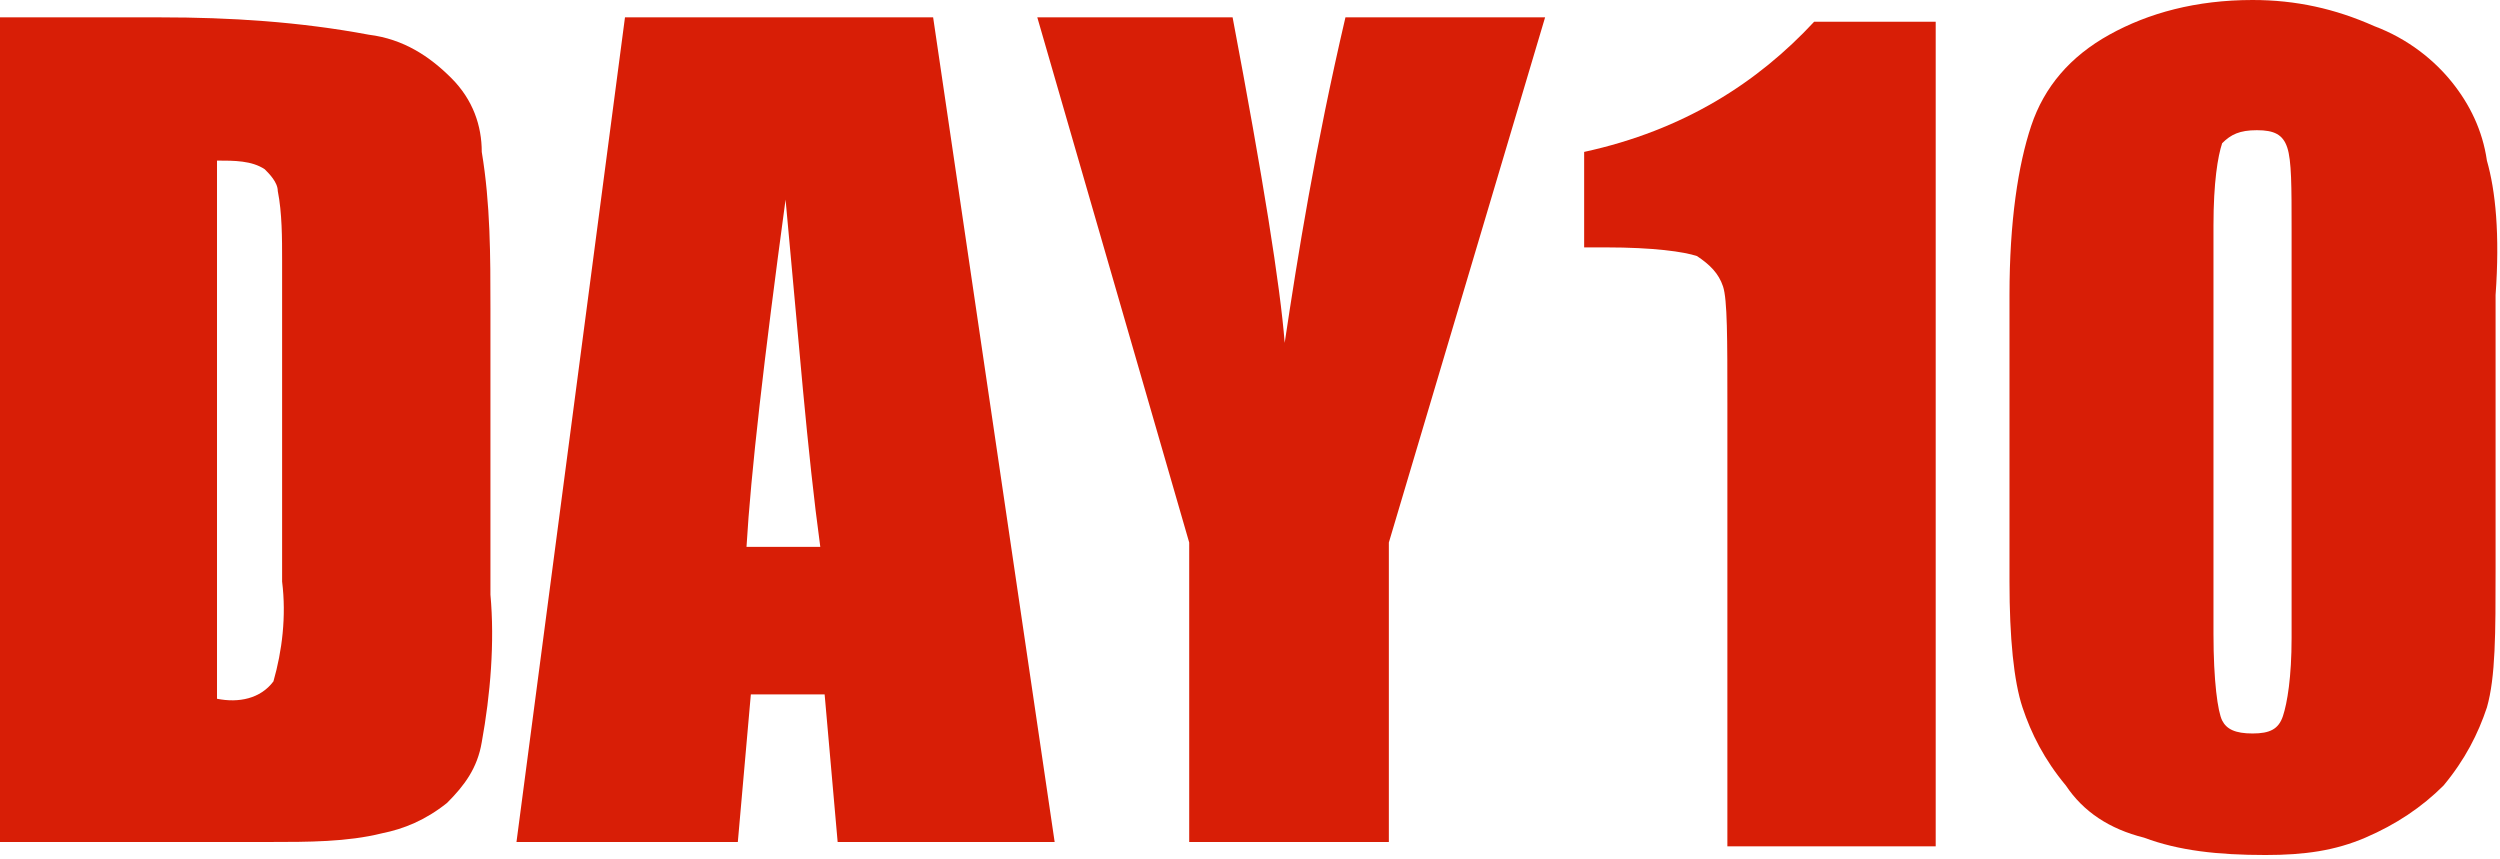 <?xml version="1.0" standalone="no"?><!DOCTYPE svg PUBLIC "-//W3C//DTD SVG 1.1//EN" "http://www.w3.org/Graphics/SVG/1.1/DTD/svg11.dtd"><svg t="1506430477488" class="icon" style="" viewBox="0 0 2979 1024" version="1.1" xmlns="http://www.w3.org/2000/svg" p-id="9738" xmlns:xlink="http://www.w3.org/1999/xlink" width="581.836" height="200"><defs><style type="text/css"></style></defs><path d="M1887.677 181.01l0 113.778 25.859 0c56.889 0 93.091 5.172 108.606 10.343 15.515 10.343 25.859 20.687 31.03 36.202 5.172 15.515 5.172 62.061 5.172 139.636l0 527.515 248.242 0 0-982.626-144.808 0C2094.545 98.263 2006.626 155.152 1887.677 181.01z" p-id="9739" fill="#d81e06"></path><path d="M2963.394 191.354c-5.172-36.202-20.687-67.232-41.374-93.091-20.687-25.859-51.717-51.717-93.091-67.232C2782.384 10.343 2735.838 0 2684.121 0c-67.232 0-124.121 15.515-170.667 41.374-46.545 25.859-77.576 62.061-93.091 108.606-15.515 46.545-25.859 113.778-25.859 201.697l0 341.333c0 67.232 5.172 118.949 15.515 149.98 10.343 31.03 25.859 62.061 51.717 93.091 20.687 31.03 51.717 51.717 93.091 62.061 41.374 15.515 87.919 20.687 144.808 20.687 46.545 0 82.747-5.172 118.949-20.687 36.202-15.515 67.232-36.202 93.091-62.061 25.859-31.03 41.374-62.061 51.717-93.091 10.343-36.202 10.343-87.919 10.343-165.495L2973.737 351.677C2978.909 279.273 2973.737 227.556 2963.394 191.354zM2730.667 760.242c0 46.545-5.172 77.576-10.343 93.091s-15.515 20.687-36.202 20.687-31.03-5.172-36.202-15.515c-5.172-10.343-10.343-46.545-10.343-103.434L2637.576 268.929c0-51.717 5.172-82.747 10.343-98.263C2658.263 160.323 2668.606 155.152 2689.293 155.152c20.687 0 31.03 5.172 36.202 20.687s5.172 46.545 5.172 98.263L2730.667 760.242z" p-id="9740" fill="#d81e06"></path><path d="M537.859 93.091C512 67.232 480.97 46.545 439.596 41.374 356.848 25.859 274.101 20.687 191.354 20.687L0 20.687l0 982.626 320.646 0c46.545 0 93.091 0 134.465-10.343 25.859-5.172 51.717-15.515 77.576-36.202 20.687-20.687 36.202-41.374 41.374-72.404 10.343-56.889 15.515-118.949 10.343-175.838L584.404 367.192c0-62.061 0-124.121-10.343-186.182C574.061 149.98 563.717 118.949 537.859 93.091zM336.162 693.01c5.172 41.374 0 82.747-10.343 118.949-15.515 20.687-41.374 25.859-67.232 20.687L258.586 191.354c20.687 0 41.374 0 56.889 10.343C320.646 206.869 330.99 217.212 330.99 227.556 336.162 253.414 336.162 284.444 336.162 310.303L336.162 693.01z" p-id="9741" fill="#d81e06"></path><path d="M744.727 20.687 744.727 20.687l-129.293 982.626L879.192 1003.313l15.515-175.838L982.626 827.475l15.515 175.838 258.586 0-144.808-982.626L744.727 20.687zM889.535 651.636c5.172-87.919 20.687-222.384 46.545-413.737 15.515 165.495 25.859 299.96 41.374 413.737L889.535 651.636z" p-id="9742" fill="#d81e06"></path><path d="M1530.828 408.566c-5.172-67.232-25.859-196.525-62.061-387.879l-232.727 0 181.01 625.778 0 356.848 237.899 0 0-356.848 186.182-625.778L1603.232 20.687C1567.03 175.838 1546.343 305.131 1530.828 408.566z" p-id="9743" fill="#d81e06"></path></svg>